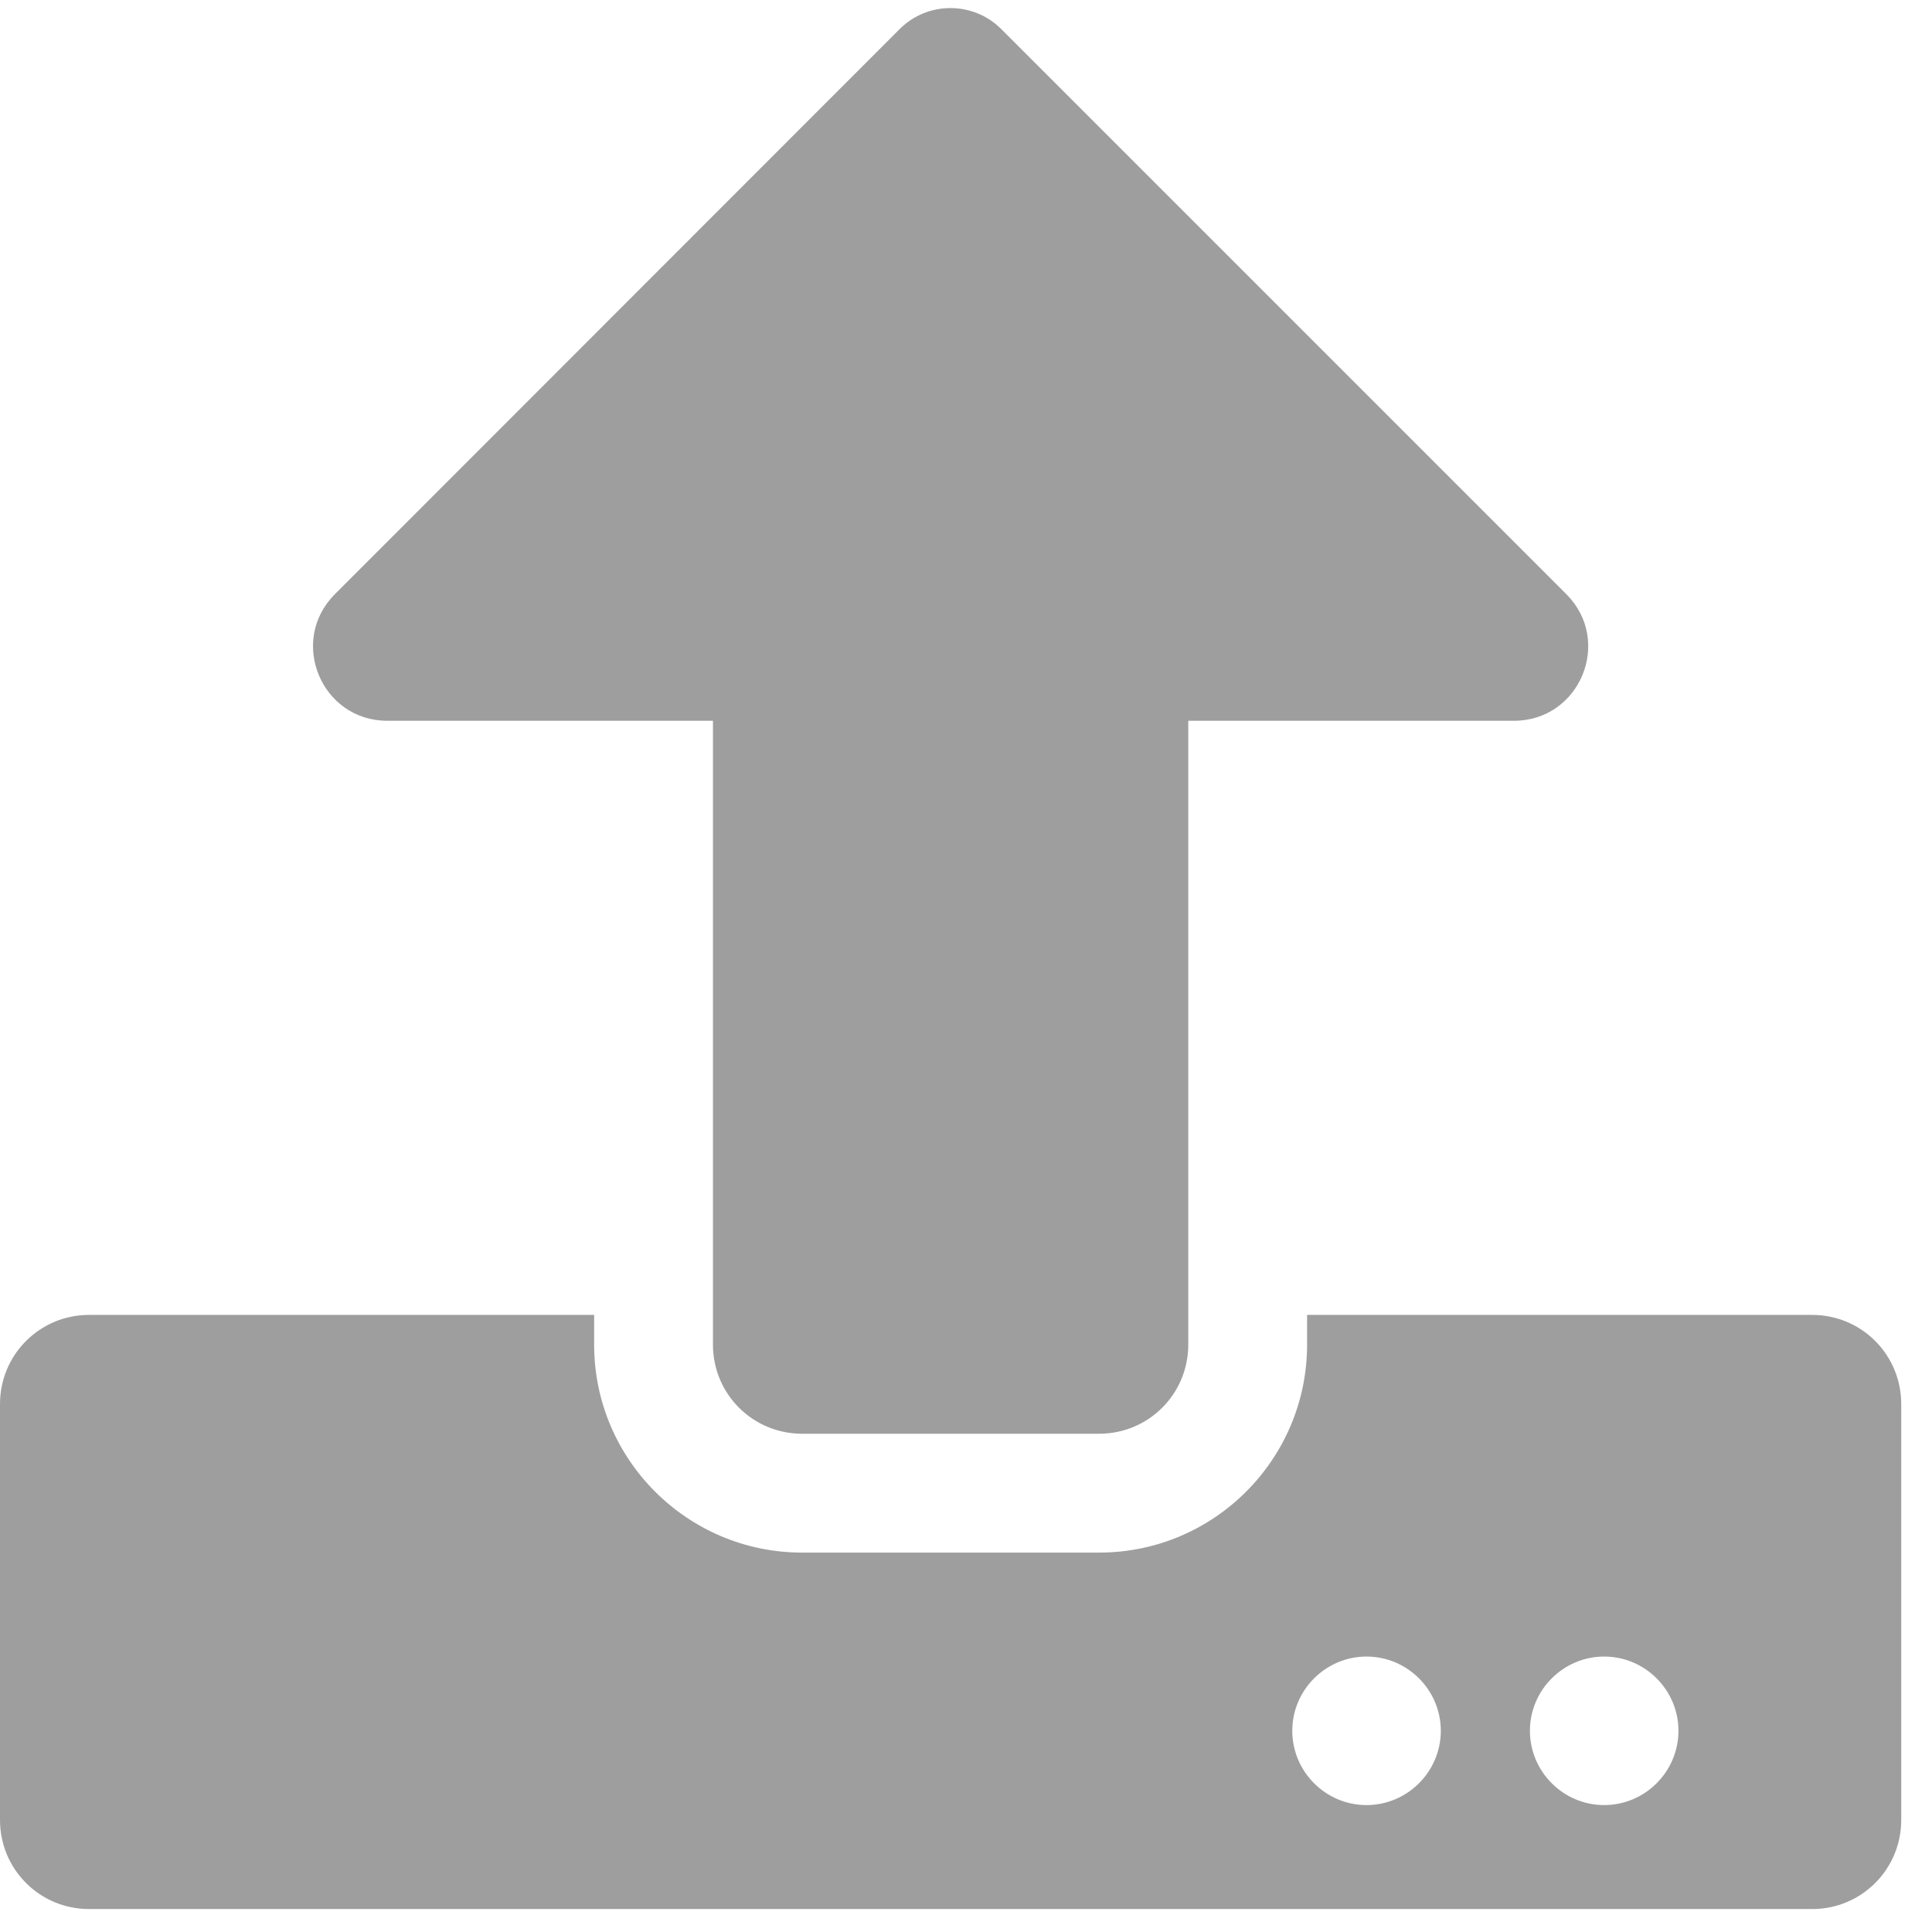 <svg width="42" height="42" viewBox="0 0 42 42" fill="none" xmlns="http://www.w3.org/2000/svg">
<g clip-path="url(#clip0)">
<path d="M23.895 31.168H17.437C16.363 31.168 15.499 30.305 15.499 29.231V15.669H8.42C6.983 15.669 6.264 13.933 7.281 12.916L19.56 0.63C20.165 0.024 21.158 0.024 21.764 0.63L34.05 12.916C35.067 13.933 34.349 15.669 32.912 15.669H25.832V29.231C25.832 30.305 24.968 31.168 23.895 31.168ZM41.331 30.523V39.564C41.331 40.638 40.468 41.501 39.394 41.501H1.937C0.864 41.501 0 40.638 0 39.564V30.523C0 29.449 0.864 28.585 1.937 28.585H12.916V29.231C12.916 31.725 14.942 33.752 17.437 33.752H23.895C26.389 33.752 28.415 31.725 28.415 29.231V28.585H39.394C40.468 28.585 41.331 29.449 41.331 30.523ZM31.322 37.626C31.322 36.738 30.595 36.012 29.707 36.012C28.819 36.012 28.093 36.738 28.093 37.626C28.093 38.514 28.819 39.241 29.707 39.241C30.595 39.241 31.322 38.514 31.322 37.626ZM36.488 37.626C36.488 36.738 35.761 36.012 34.873 36.012C33.986 36.012 33.259 36.738 33.259 37.626C33.259 38.514 33.986 39.241 34.873 39.241C35.761 39.241 36.488 38.514 36.488 37.626Z" fill="#9E9E9E"/>
</g>
<defs>
<clipPath id="clip0">
<rect width="41.331" height="41.331" fill="white" transform="translate(0 0.168)"/>
</clipPath>
</defs>
</svg>
